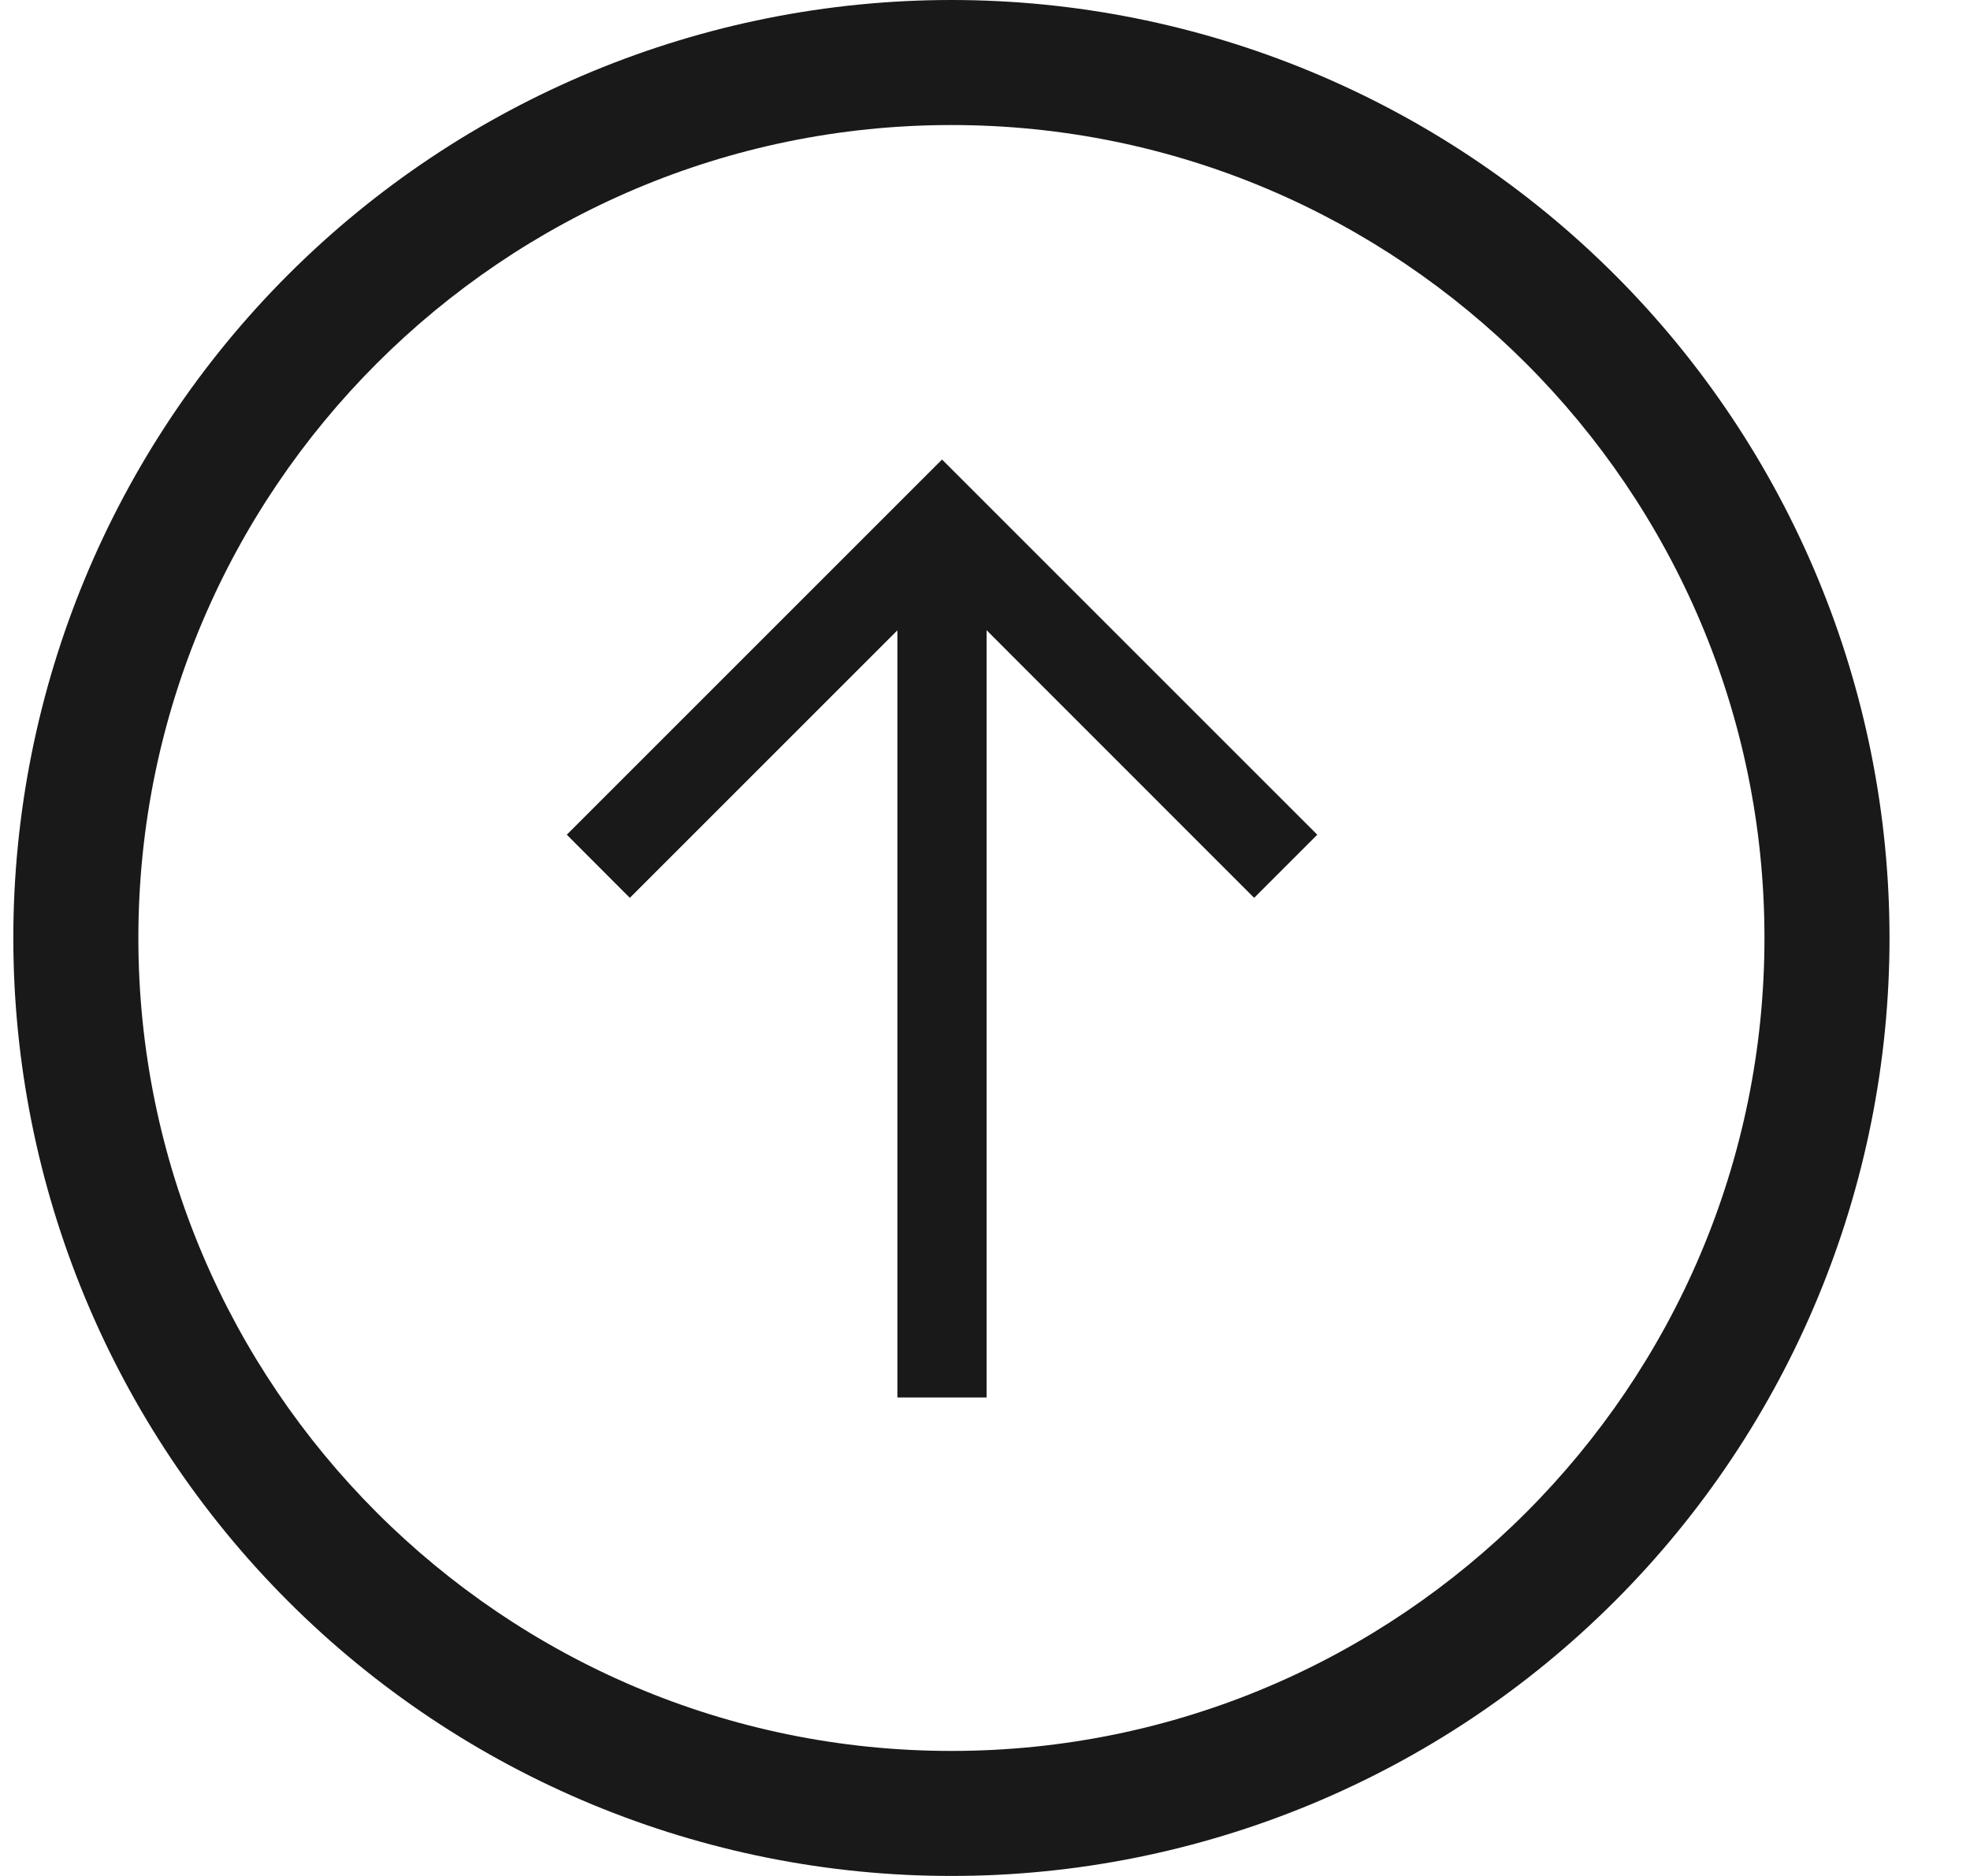 <svg width="21" height="20" viewBox="0 0 21 20" fill="none" xmlns="http://www.w3.org/2000/svg">
<g id="&#240;&#159;&#166;&#134; icon &#34;x circle&#34;" opacity="0.9">
<path id="Vector" d="M17.213 2.929C15.338 1.054 12.794 -1.97602e-08 10.142 0C7.49 1.97602e-08 4.946 1.054 3.071 2.929C1.196 4.804 0.142 7.348 0.142 10C0.142 12.652 1.196 15.196 3.071 17.071C4.946 18.946 7.49 20 10.142 20C12.794 20 15.338 18.946 17.213 17.071C19.089 15.196 20.142 12.652 20.142 10C20.142 7.348 19.089 4.804 17.213 2.929ZM10.142 18.667C5.363 18.667 1.475 14.779 1.475 10C1.475 5.221 5.363 1.333 10.142 1.333C14.921 1.333 18.809 5.221 18.809 10C18.809 14.779 14.921 18.667 10.142 18.667Z" fill="currentColor"/>
<path id="Vector_2" d="M9.566 14.899V6.72L6.714 9.572L6.042 8.899L10.042 4.899L14.042 8.899L13.369 9.572L10.517 6.719V14.899H9.566Z" fill="currentColor"/>
</g>
</svg>
